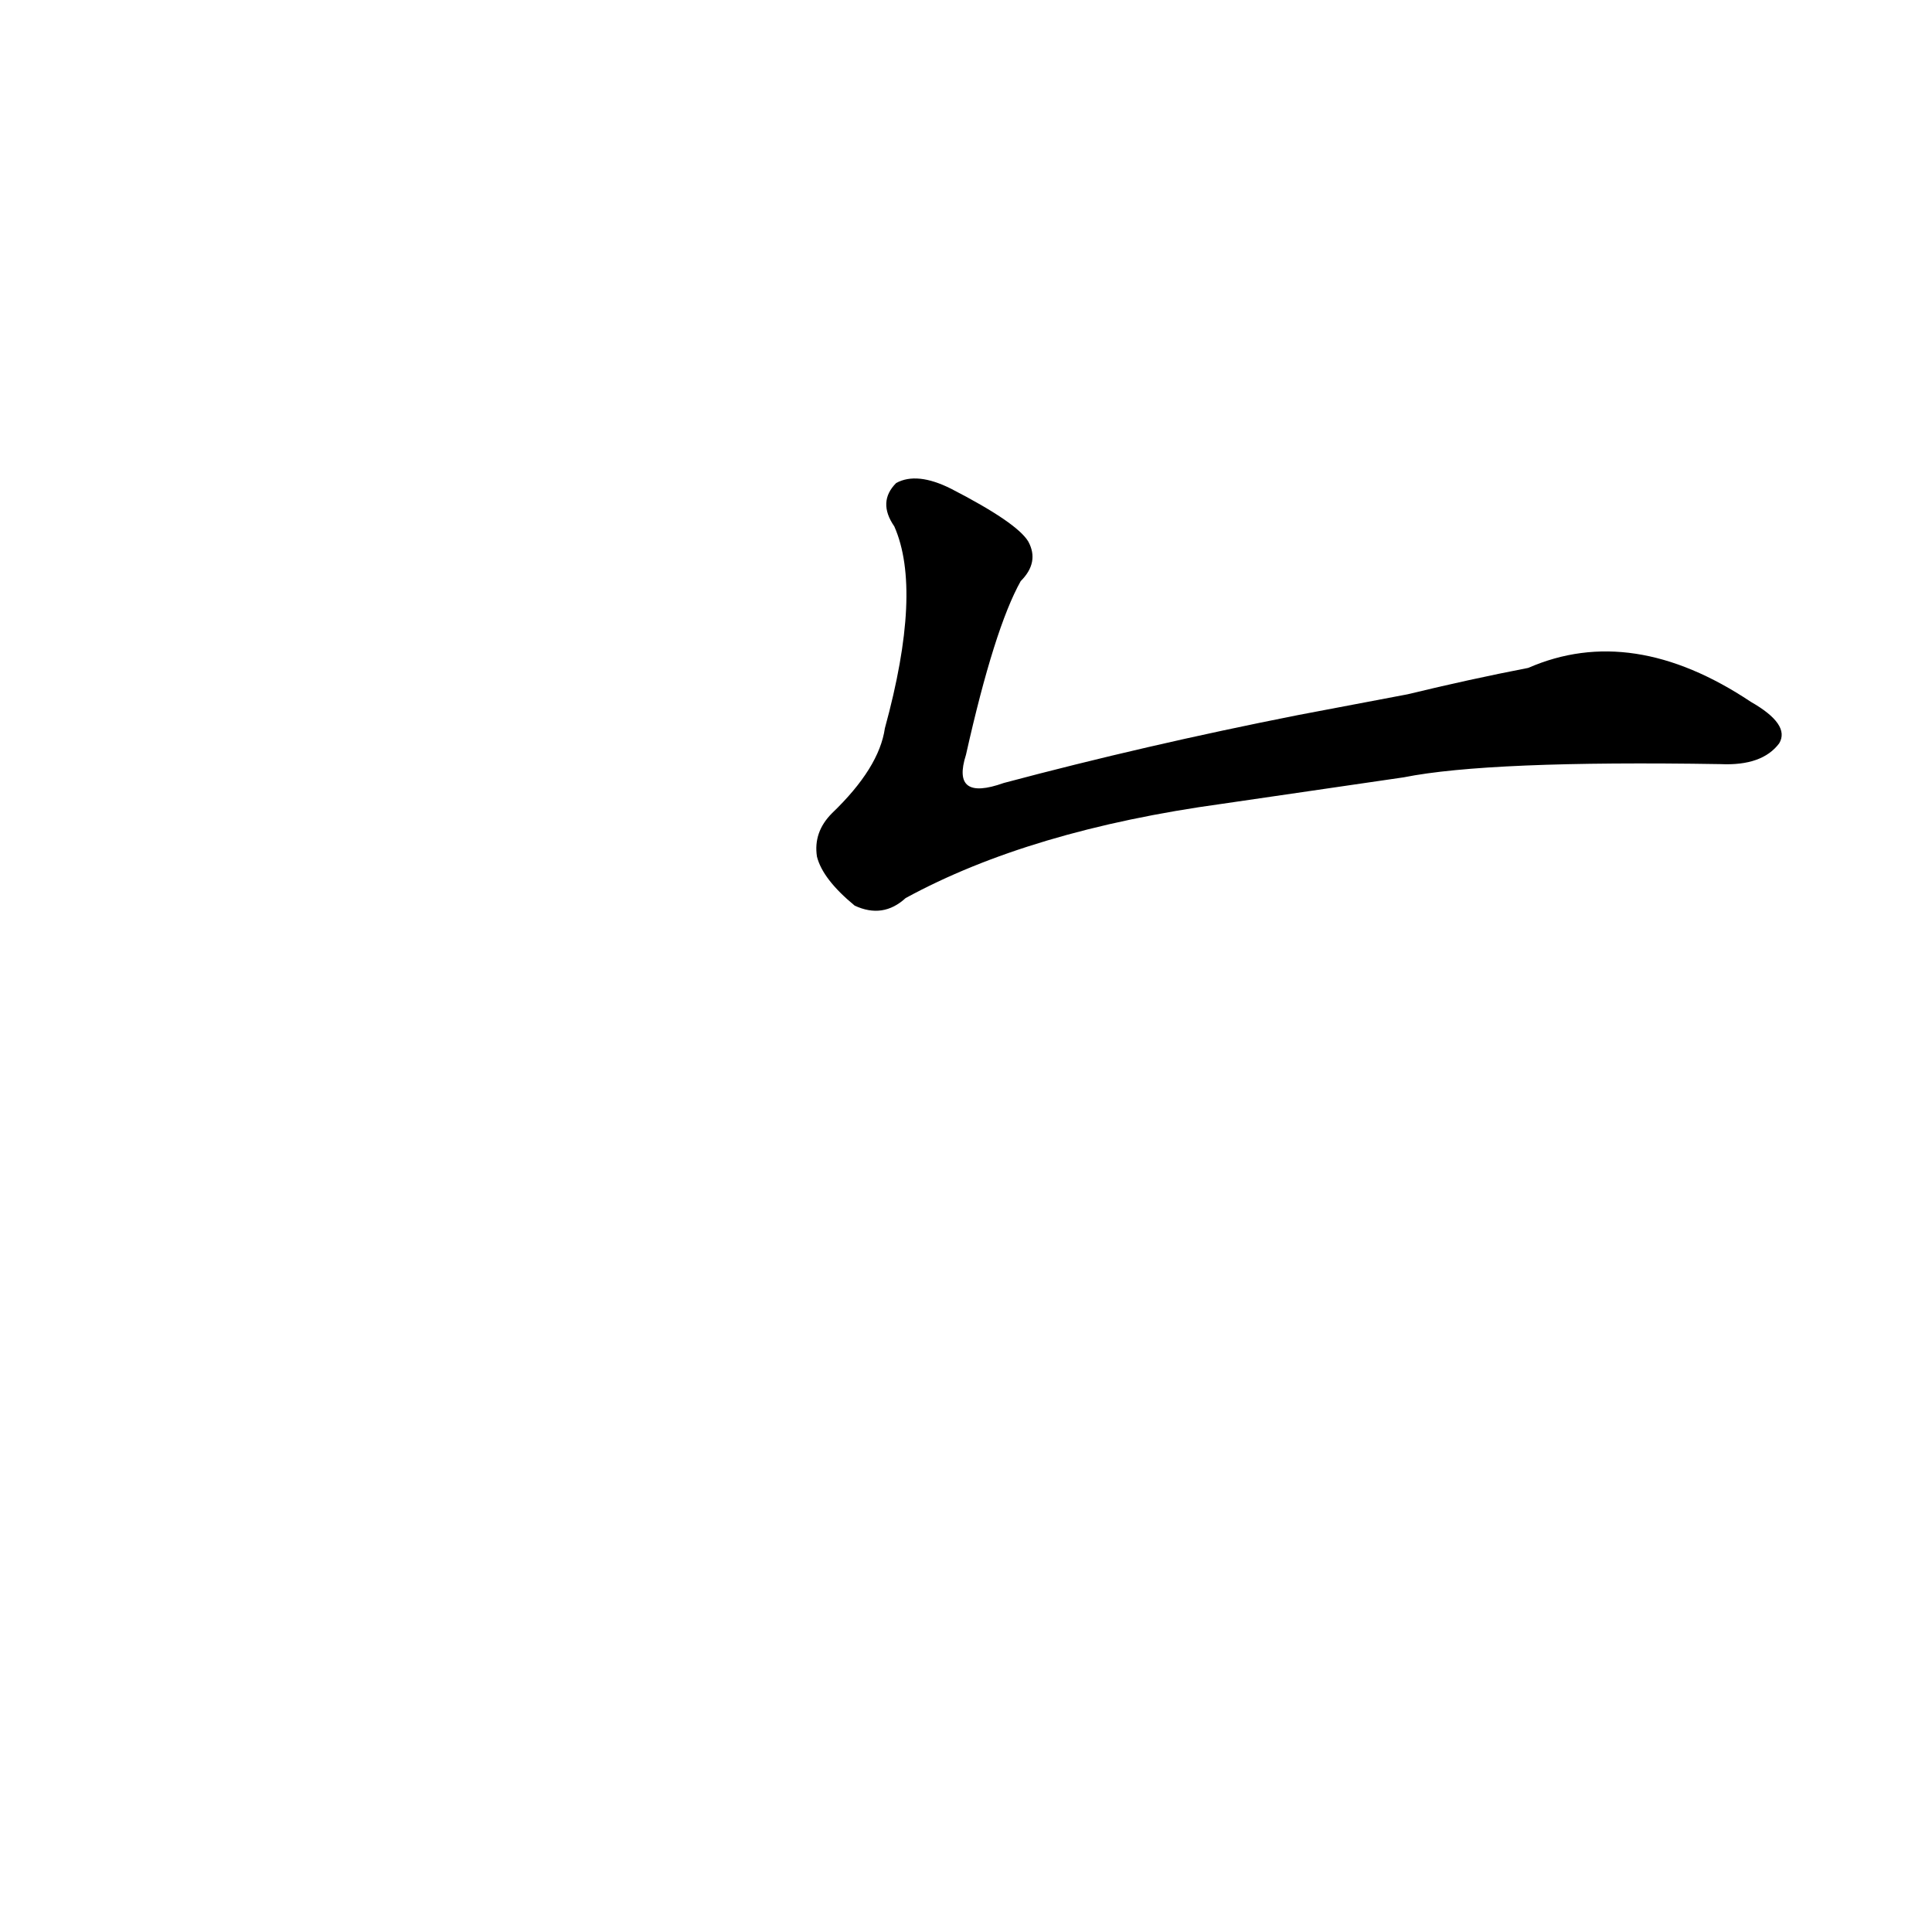 <?xml version='1.0' encoding='utf-8'?>
<svg xmlns="http://www.w3.org/2000/svg" version="1.1" viewBox="0 0 1024 1024"><g transform="scale(1, -1) translate(0, -900)"><path d="M 744 488 Q 789 497 912 495 Q 934 494 943 506 Q 949 516 928 528 Q 865 570 810 546 Q 779 540 746 532 L 688 521 Q 607 505 532 485 Q 504 475 512 500 Q 527 567 541 592 Q 551 602 545 613 Q 539 623 504 641 Q 486 650 475 644 Q 465 634 474 621 Q 489 587 469 514 Q 466 493 441 469 Q 431 459 433 446 Q 436 434 453 420 Q 468 413 480 424 Q 546 460 648 474 L 744 488 Z" fill="black" /></g></svg>